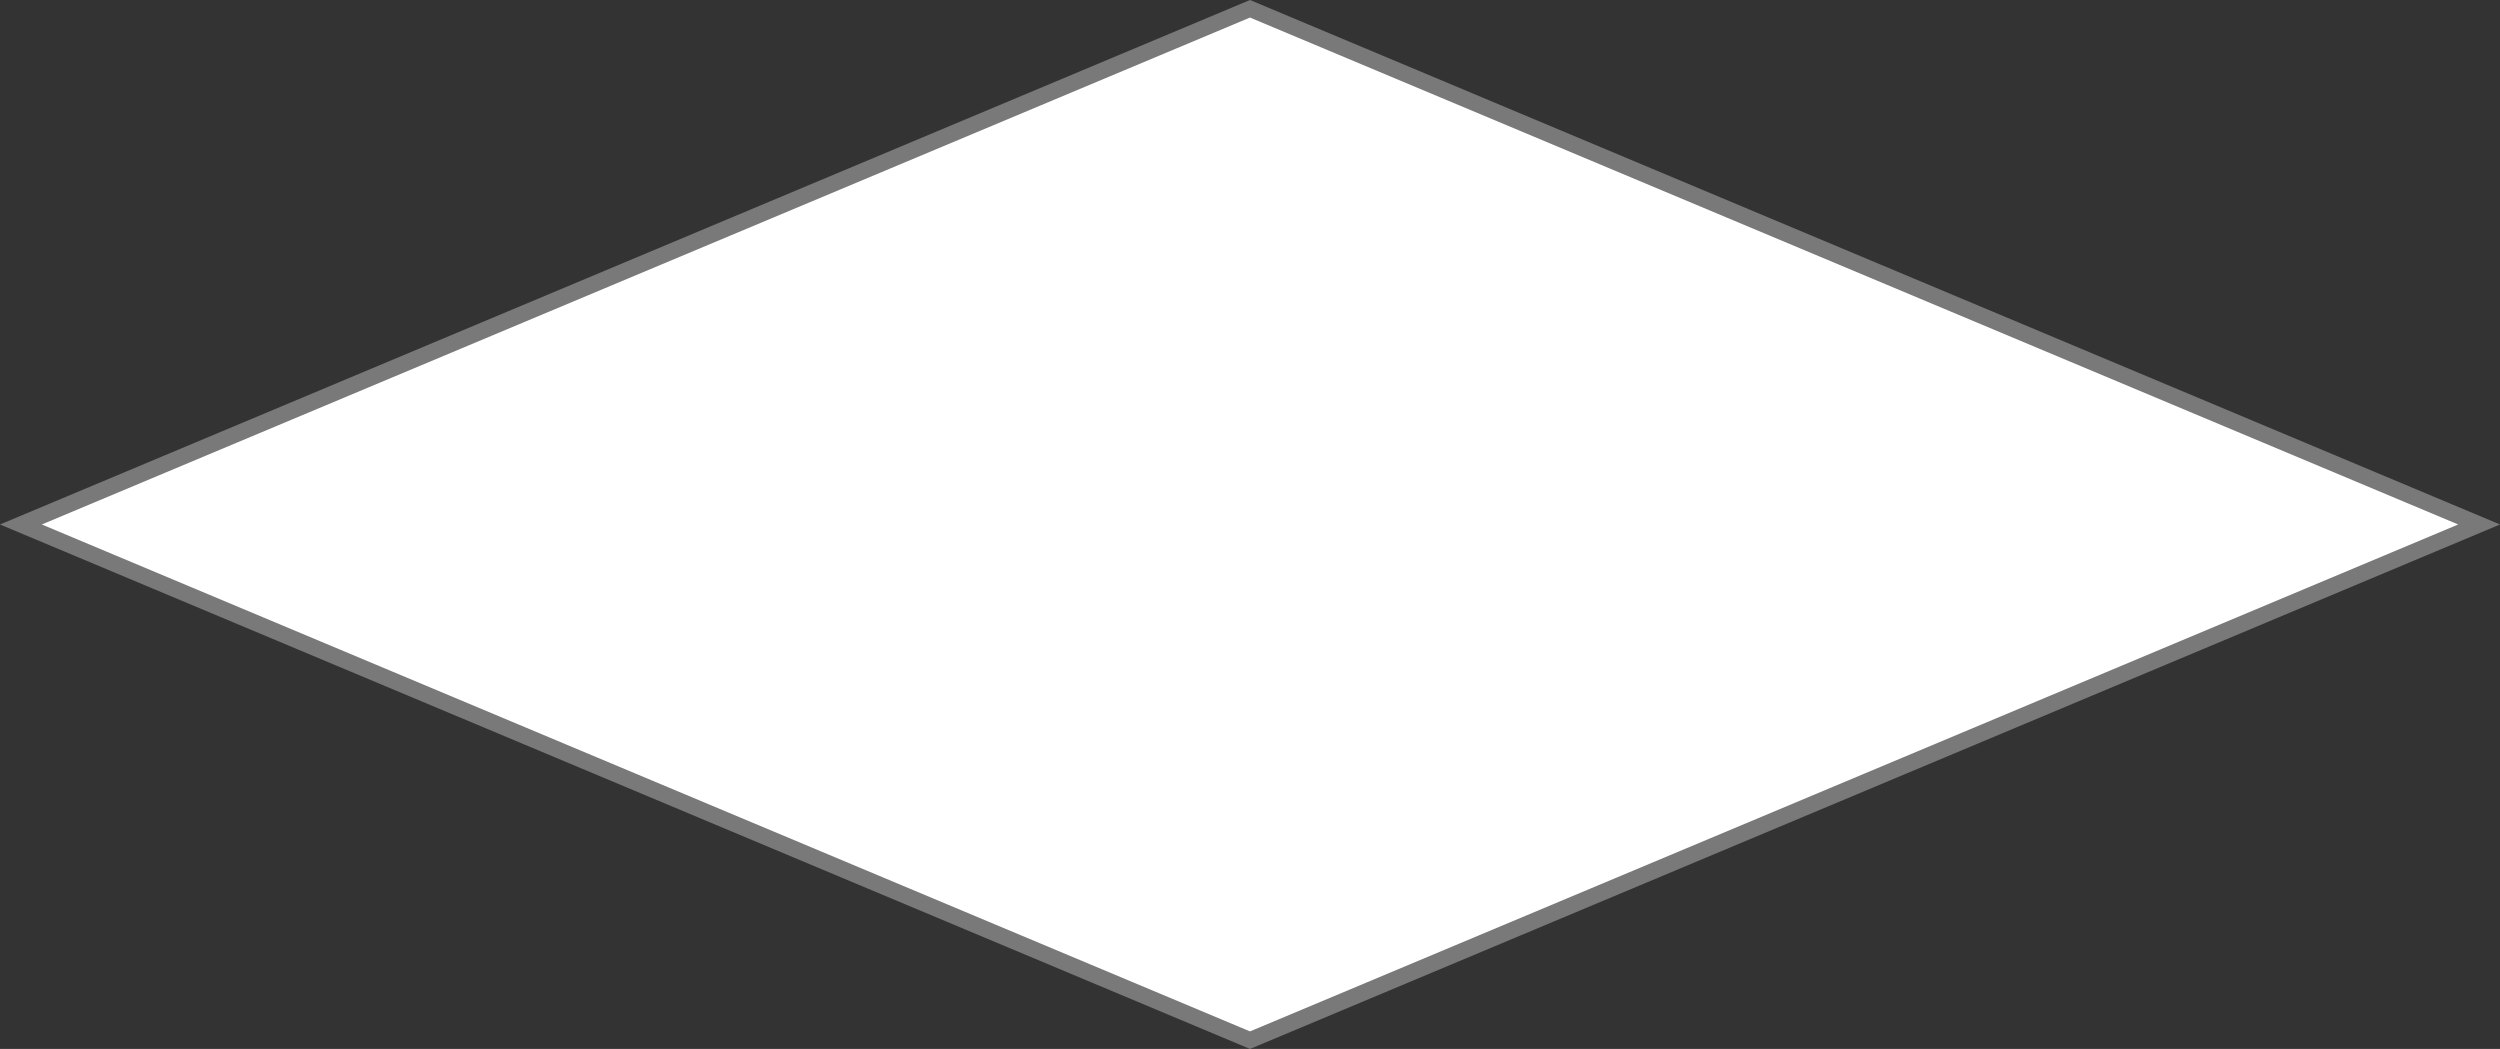﻿<?xml version="1.0" encoding="utf-8"?>
<svg version="1.1" xmlns:xlink="http://www.w3.org/1999/xlink" width="143px" height="60px" xmlns="http://www.w3.org/2000/svg">
  <rect width="100%" height="100%" fill="#333333" stroke="none"/>
  <g transform="matrix(1 0 0 1 -824 -833 )">
    <path d="M 895.5 892.498  L 825.196 863  L 895.5 833.502  L 965.804 863  L 895.5 892.498  Z " fill-rule="nonzero" fill="#ffffff" stroke="none" />
    <path d="M 895.5 893  L 824 863  L 895.5 833  L 967 863  L 895.5 893  Z M 826.392 863  L 895.5 891.996  L 964.608 863  L 895.5 834.004  L 826.392 863  Z " fill-rule="nonzero" fill="#797979" stroke="none" />
  </g>
</svg>